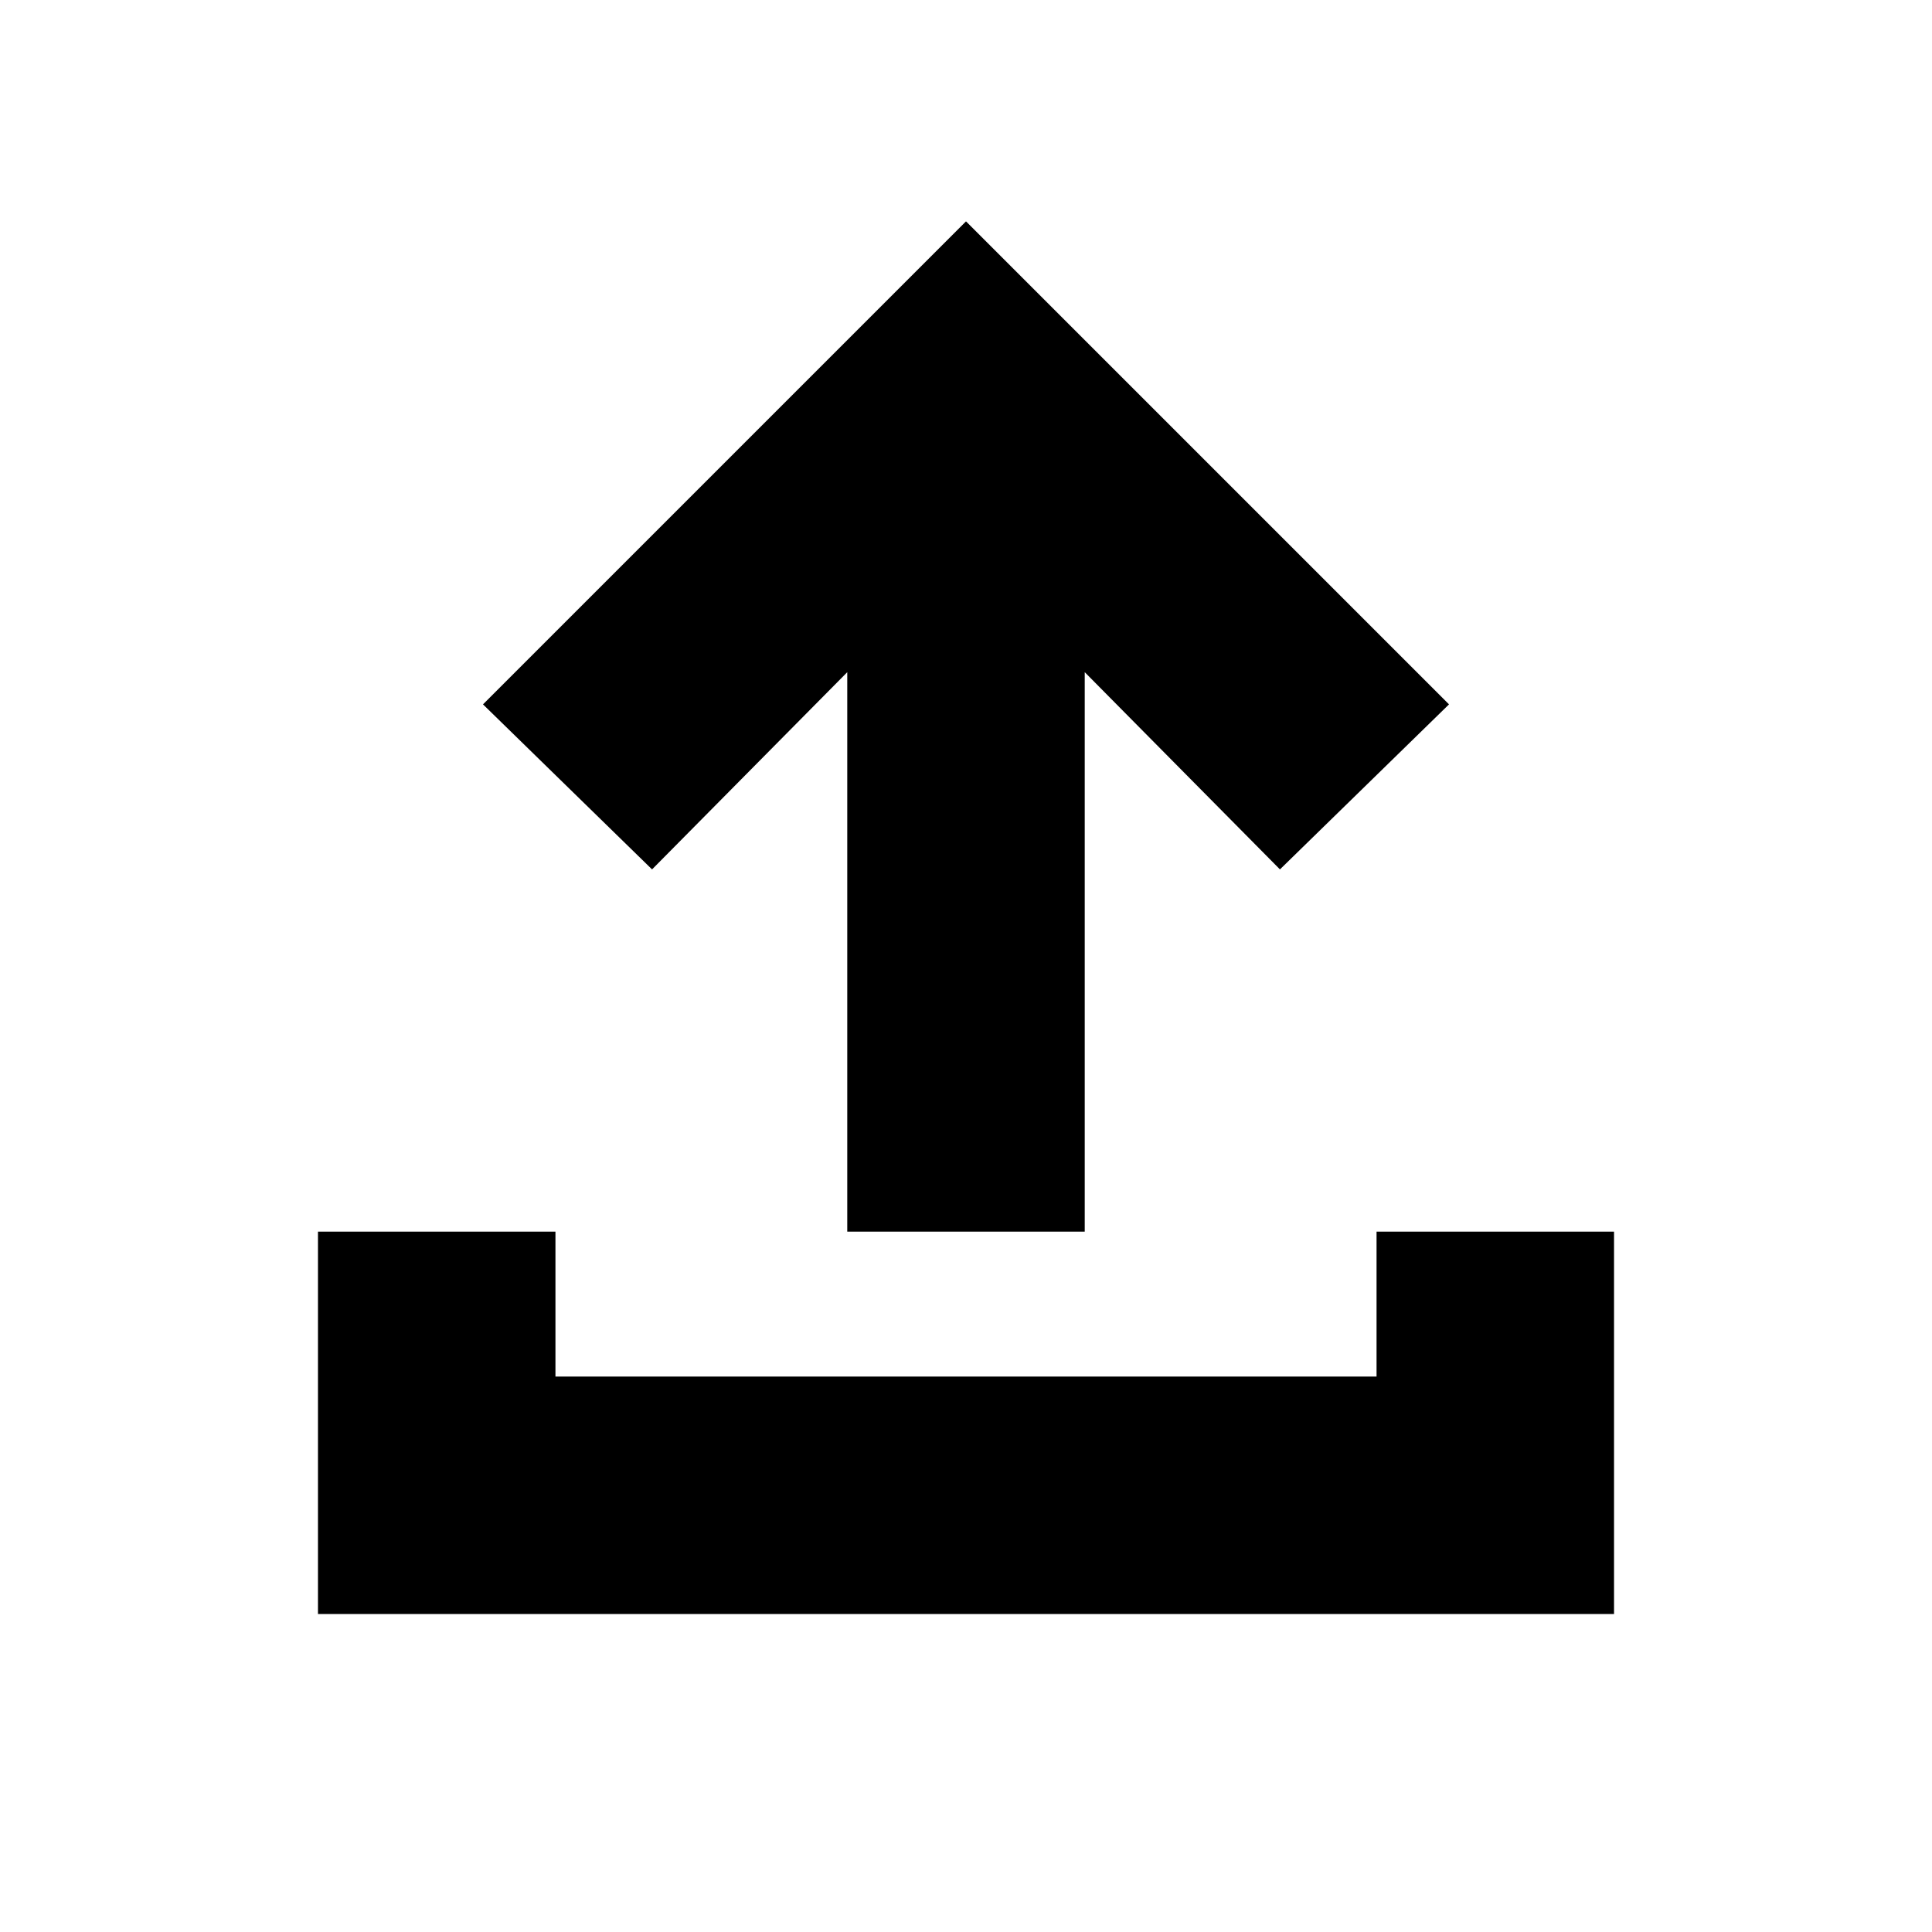 <svg xmlns="http://www.w3.org/2000/svg" height="20" viewBox="0 -960 960 960" width="20"><path d="M421-348v-278l-97 98-84-82 240-240 240 240-84 82-97-98v278H421ZM158-158v-190h118v72h408v-72h118v190H158Z"/></svg>